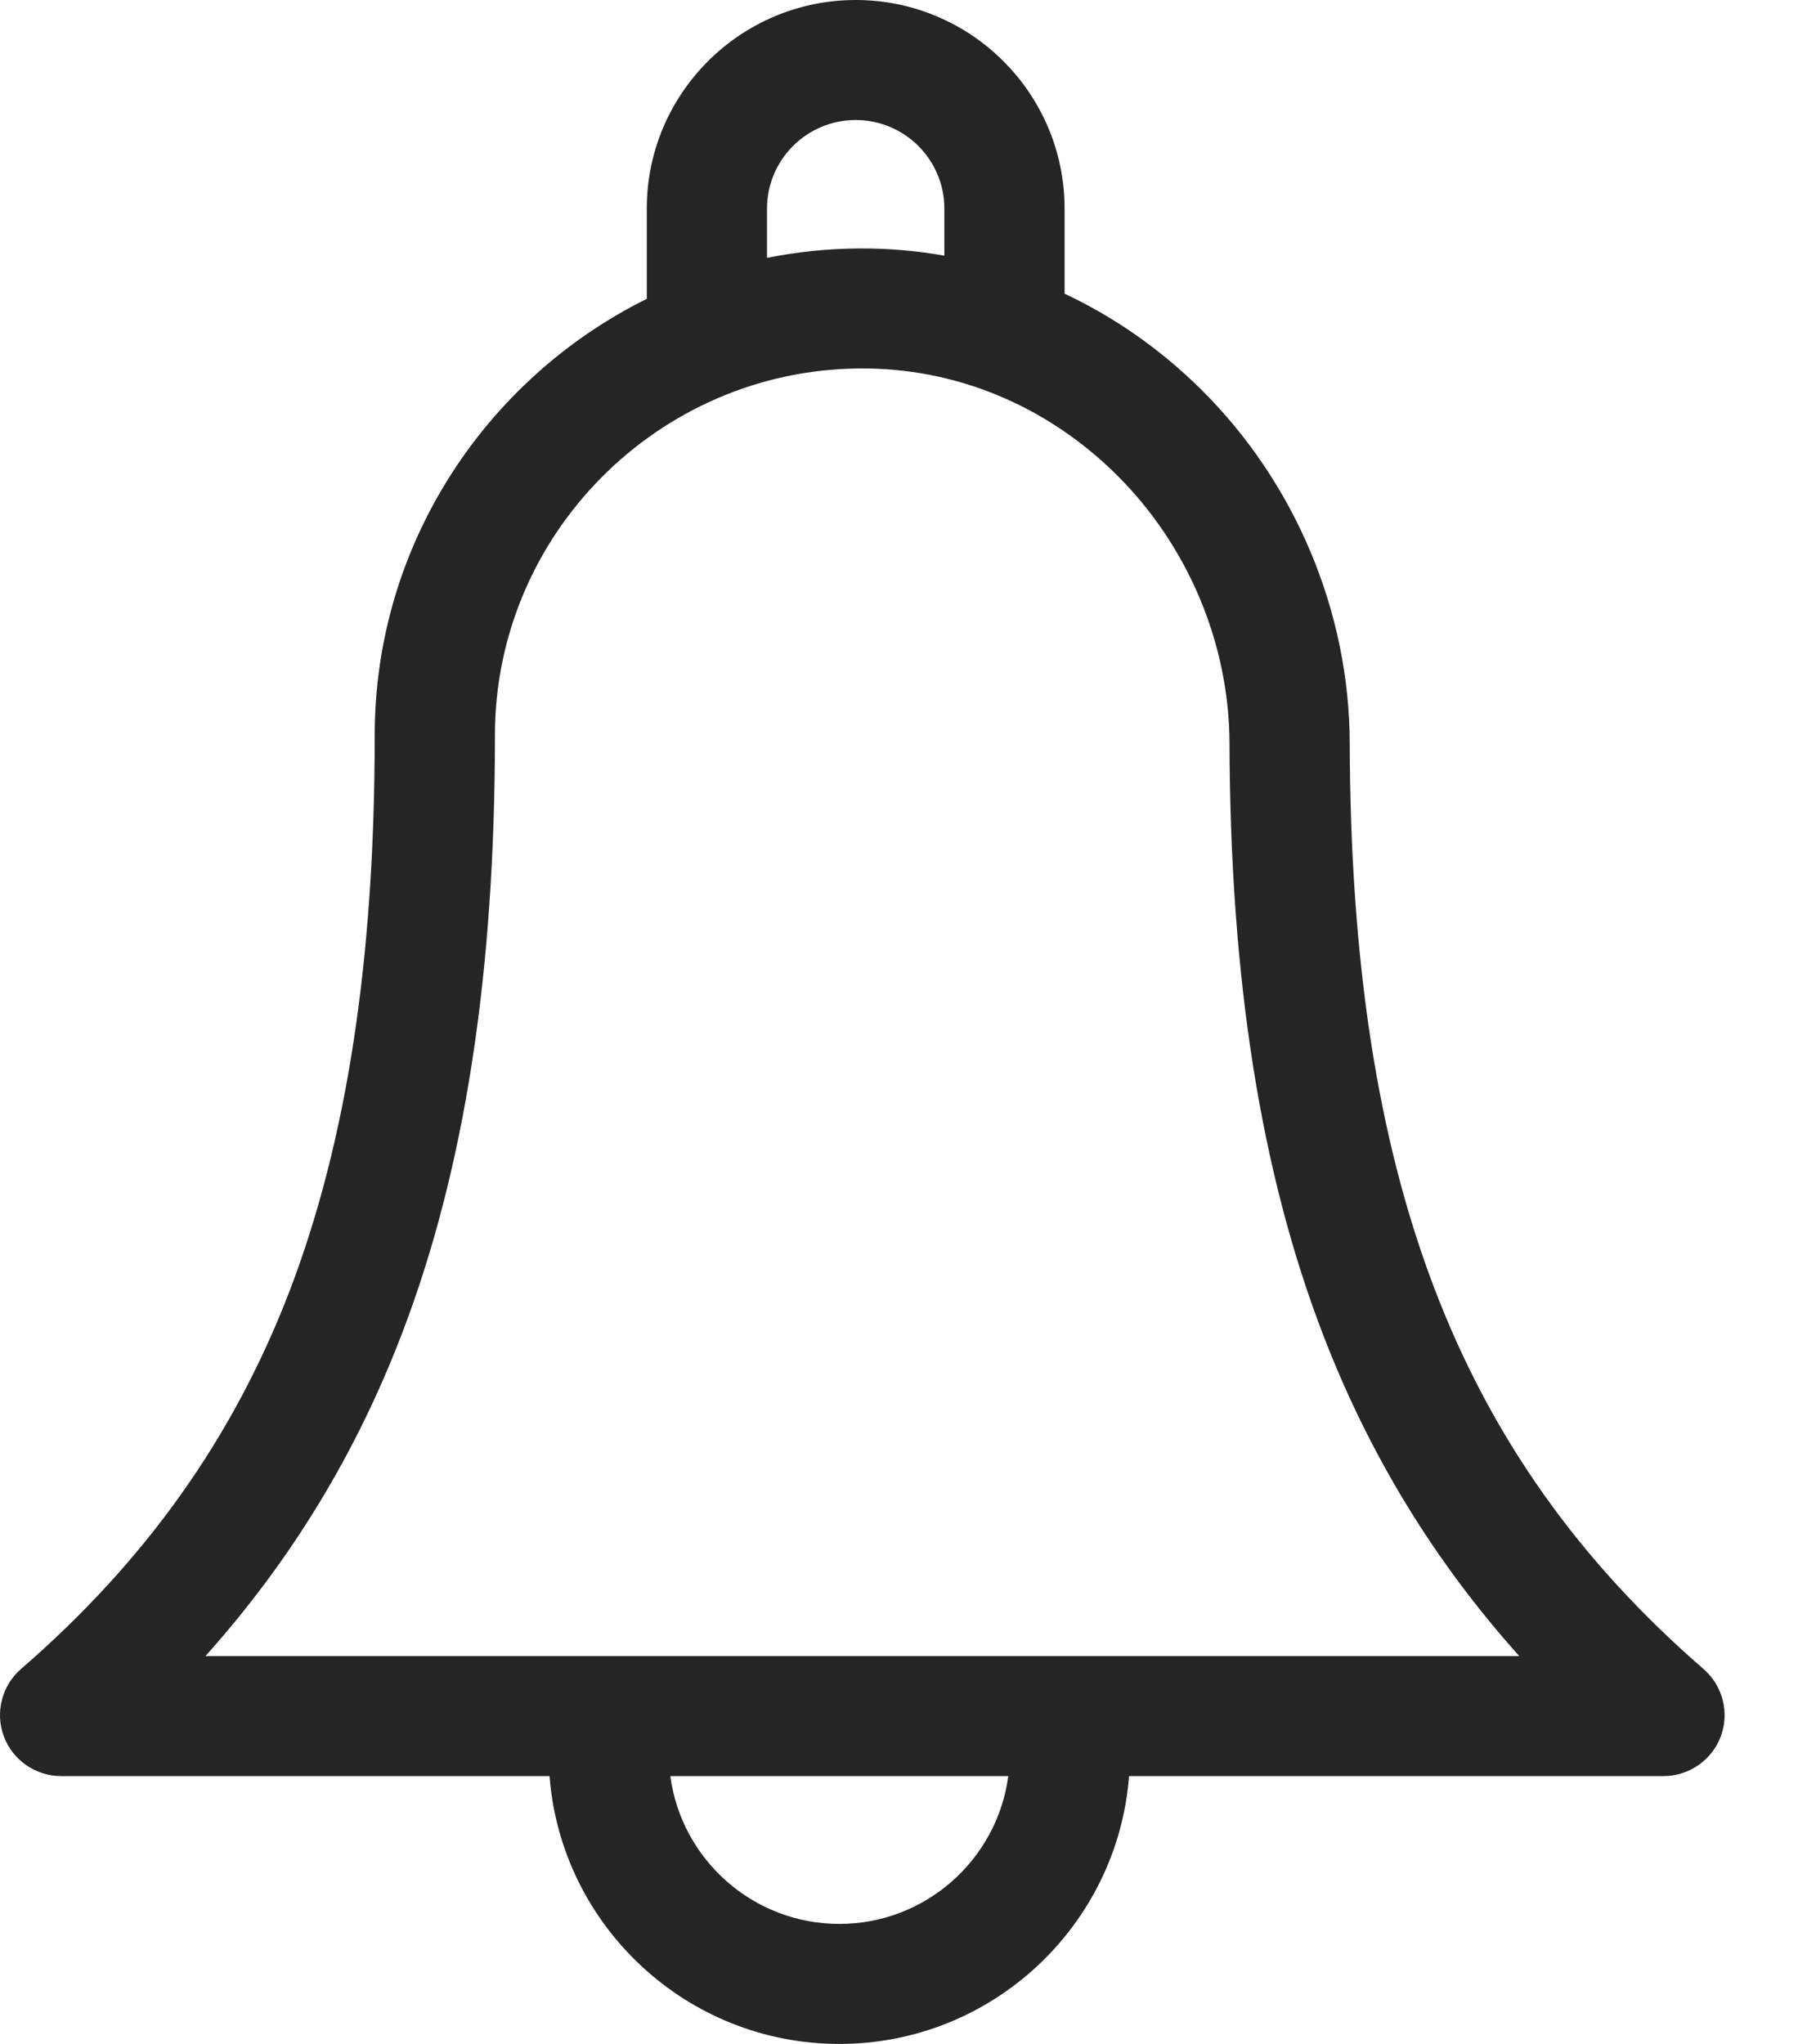 <svg width="22" height="25" viewBox="0 0 22 25" fill="none" xmlns="http://www.w3.org/2000/svg">
<path d="M20.845 20.415C17.826 17.798 16.531 14.411 16.515 9.09C16.511 7.477 15.845 5.897 14.689 4.756C14.194 4.268 13.632 3.877 13.026 3.592V2.551C13.026 1.144 11.88 0 10.47 0C9.061 0 7.914 1.144 7.914 2.551V3.655C5.945 4.631 4.585 6.661 4.585 8.991C4.585 11.733 4.245 13.954 3.547 15.781C2.86 17.577 1.784 19.092 0.258 20.413C0.023 20.616 -0.062 20.948 0.047 21.238C0.155 21.529 0.437 21.724 0.747 21.724L6.724 21.724C6.865 23.554 8.401 25 10.27 25C12.139 25 13.674 23.554 13.815 21.724L20.355 21.724C20.665 21.724 20.947 21.529 21.055 21.239C21.164 20.949 21.079 20.618 20.845 20.415ZM9.385 2.551C9.385 1.954 9.872 1.468 10.47 1.468C11.069 1.468 11.555 1.954 11.555 2.551V3.127C11.209 3.066 10.857 3.036 10.5 3.039C10.119 3.042 9.746 3.082 9.385 3.154V2.551ZM10.27 23.532C9.213 23.532 8.337 22.743 8.202 21.724L12.337 21.724C12.202 22.743 11.327 23.532 10.27 23.532ZM2.514 20.256C3.564 19.083 4.357 17.779 4.921 16.305C5.685 14.308 6.056 11.916 6.056 8.991C6.056 6.539 8.055 4.527 10.512 4.507C11.684 4.495 12.799 4.956 13.655 5.8C14.534 6.668 15.041 7.869 15.044 9.095C15.053 11.987 15.429 14.356 16.194 16.338C16.757 17.798 17.547 19.092 18.589 20.256L2.514 20.256Z" fill="#252525"/>
</svg>
